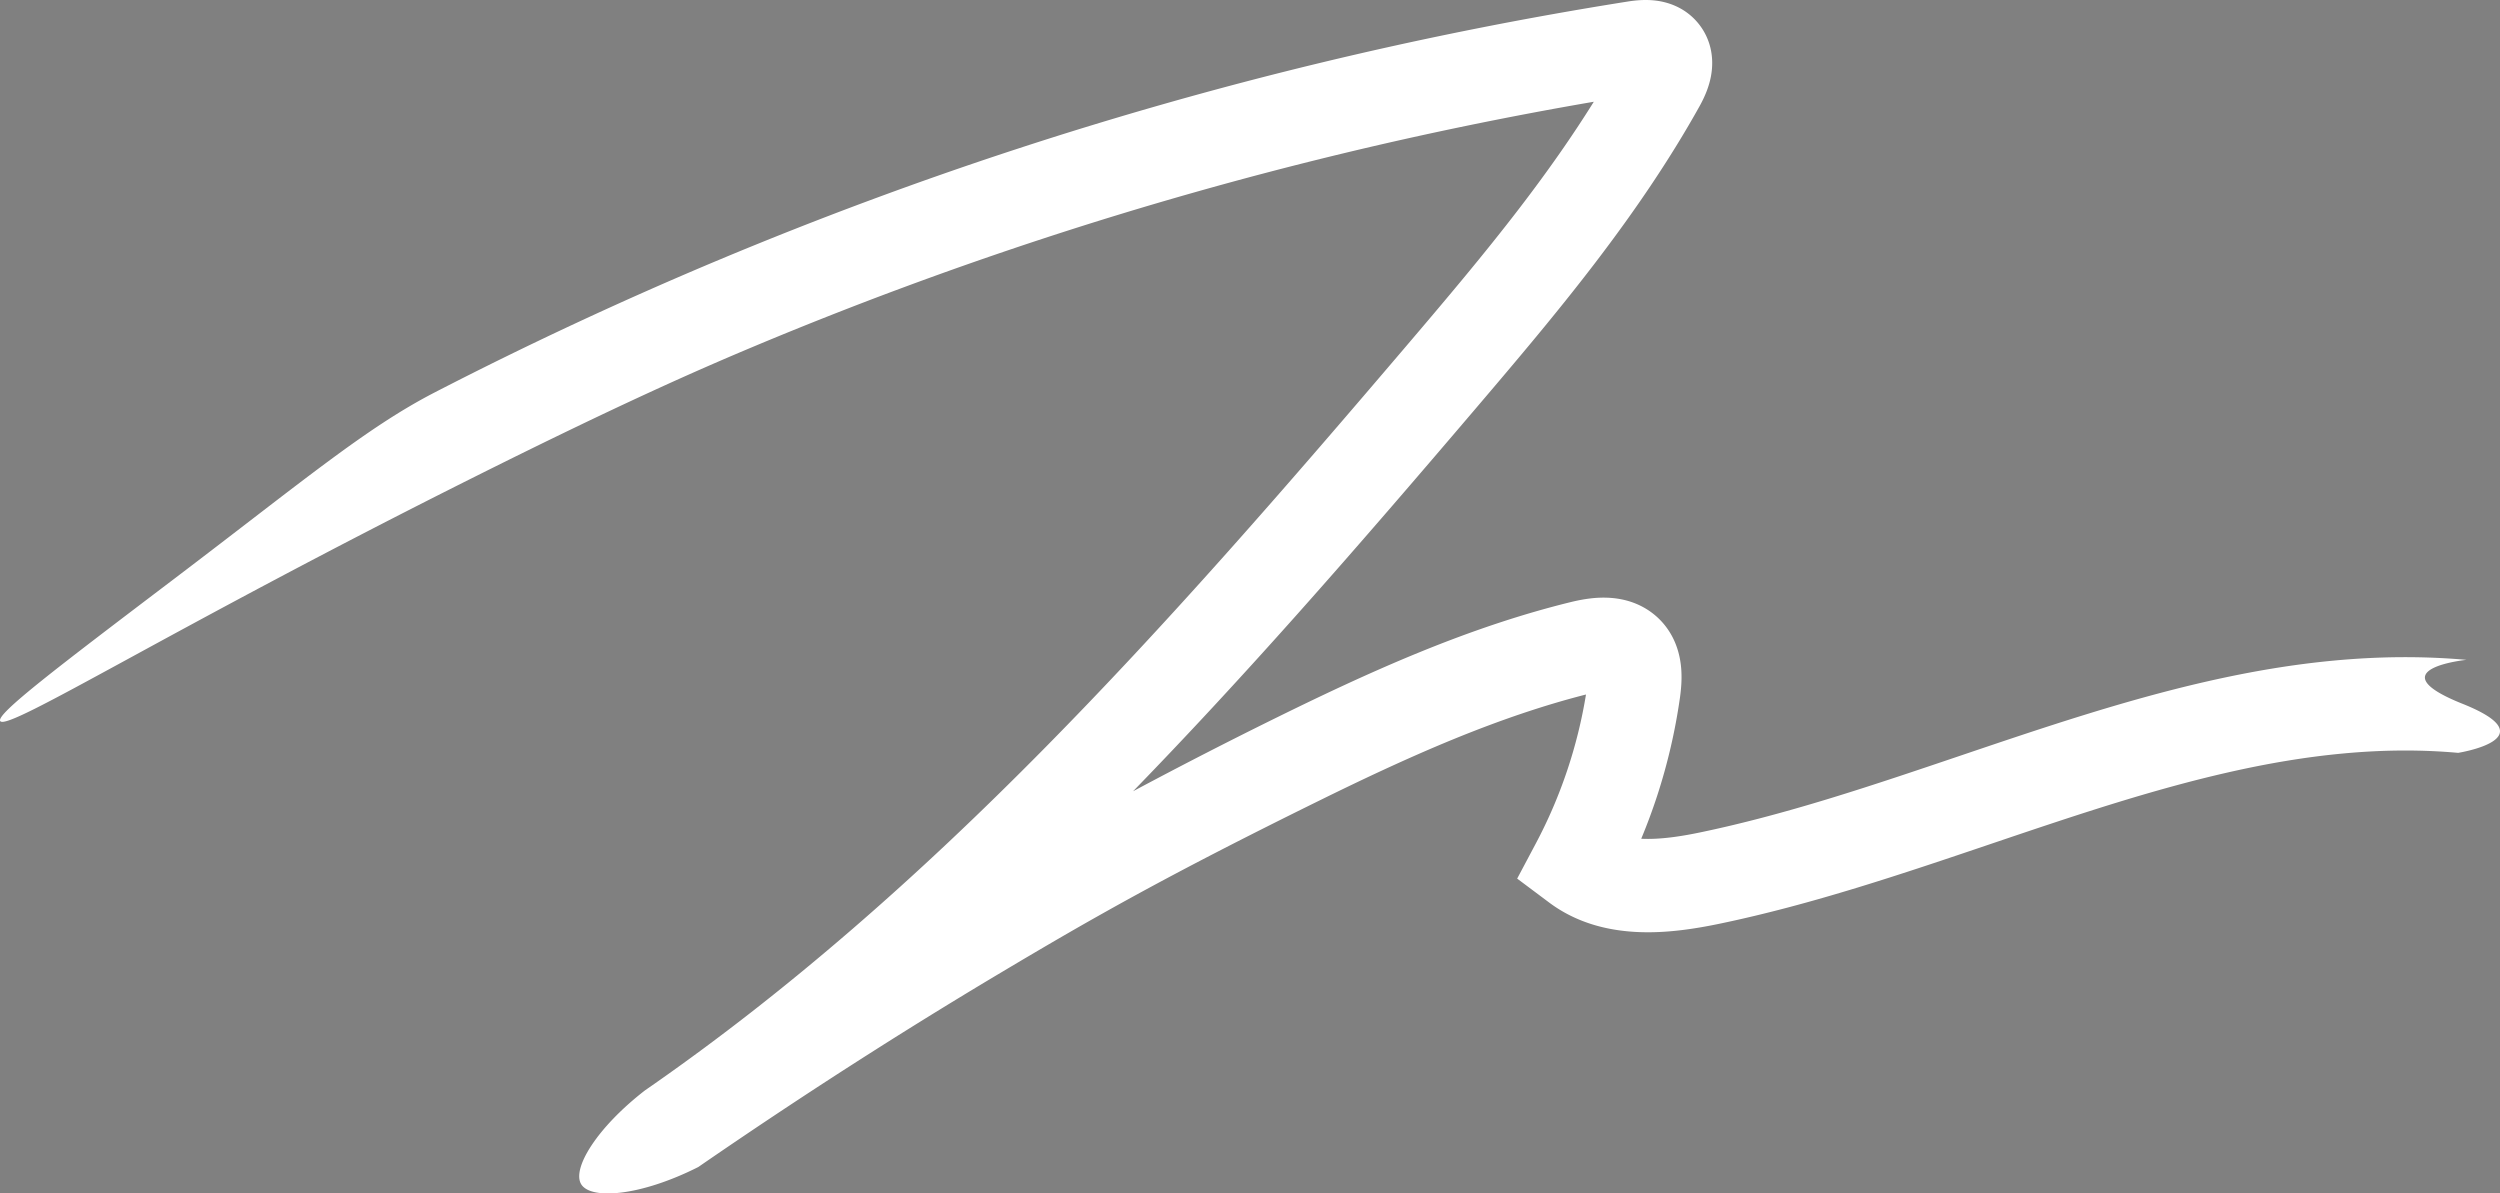 <svg id="Layer_1" data-name="Layer 1" xmlns="http://www.w3.org/2000/svg" viewBox="0 0 13201.63 6302.11"><rect x="0" y="0" width="13201.63" height="6302.11" fill="#808080" stroke="none"/><defs><style>.cls-1{fill:#fff;}</style></defs><path d="M6600.53,3152.86a1.5,1.5,0,0,0,0-3,1.5,1.5,0,0,0,0,3Z" transform="translate(0 0)"/><path class="cls-1" d="M3687.45,6162.62c-305.94,154.36-567.29,174.19-618.27,91-50.11-81.75,81.58-298.2,337.15-496,12.18-8.42,30.51-21.13,52.69-36.64,169.09-118.27,339.73-244.49,508.05-375.81,177.68-138.62,358.48-287.38,537.38-442.15,333.86-288.83,667-602.6,1018.59-959.23,301.41-305.77,616.26-643.32,962.56-1032,327.56-367.62,653.62-748,929.37-1071.52,221.91-260.39,420.95-496,609.68-742.24,151.16-197.26,280.57-382.45,391.65-560.72-447.58,76.8-896.38,169.38-1337.49,276-524,126.6-1049.67,276-1562.47,444s-1025,358.69-1522.27,566.71c-316.48,132.38-726.88,313.65-1472.15,686.14C896.69,3322.5,38.21,3865.27,1.18,3807.66c-23.39-36.41,300.63-282.22,918.89-751.24,682.34-517.65,1012.27-796.82,1375.84-984.37,490.17-252.85,997.51-489.31,1507.91-702.81,509.3-213,1033.83-408.32,1559-580.39S6426.39,463.78,6963,334.12C7500.8,204.18,8049.7,94.56,8594.46,8.31c35-5.54,88.26-12.15,145.76-5.55,39.69,4.56,77.14,14.86,111.29,30.61A324.55,324.55,0,0,1,8969,124.55c62.39,77.15,85.63,176.86,65.43,280.76-9.73,50.08-29.29,101-59.79,155.79-148,265.76-330.8,539.49-558.67,836.85-195.93,255.67-399.32,496.43-625.77,762.14-277.49,325.61-605.76,708.53-936.52,1079.72-310.41,348.36-596.32,656.71-870.35,938.55q380.16-203.2,765.06-392.63c202-99.37,469.49-228,747.87-341.58,283.88-115.83,544.26-202.25,796-264.21,75.42-18.56,138.19-26.07,197.53-23.63,140.47,5.78,228.77,67.82,278.11,118.84a382,382,0,0,1,79.66,123.17c14.56,36.06,24.27,75.39,28.85,116.91,7.4,66.91.31,130.41-5.66,172.35a3047.23,3047.23,0,0,1-119.11,512.47q-37.8,116.07-84.91,229.07l6.25.29c106.91,4.4,226.1-17.33,306.45-34.07,204.88-42.65,428.26-101.2,682.89-179,229.88-70.22,464-149.49,690.49-226.14,422-142.85,858.34-290.56,1297.31-390.75,240.26-54.83,461.27-91.22,675.67-111.25,117.21-10.95,233.76-16.95,346.4-17.82,118.75-.91,237.23,3.82,352.19,14.09,0,0-479.22,48.74-20.72,232s-23.13,259.08-23.13,259.08c-196.44-17.54-395.6-16.38-608.88,3.55-192.69,18-392.83,51-611.83,101-185.22,42.27-387.81,97.79-619.36,169.75-209,65-422.82,137.33-629.58,207.32-463.62,156.94-943,319.23-1431,420.81-75.1,15.64-141.73,26.8-203.69,34.13-80.54,9.52-153.66,12.74-223.54,9.87-84.83-3.5-164.76-16.44-237.58-38.47-86.32-26.11-165.18-65.61-234.38-117.4l-169.06-126.5,99-186.48a2553.4,2553.4,0,0,0,264.43-785.73c-217.56,55.54-444.57,132-692.68,233.21-264.23,107.8-521.68,231.63-716.45,327.47C6155.34,4627,5762.78,4851.73,5290.51,5133,4908.3,5360.56,4354.43,5703,3687.45,6162.62Z" transform="translate(0 0)"/><path d="M1965.18,8620.66" transform="translate(0 0)"/></svg>